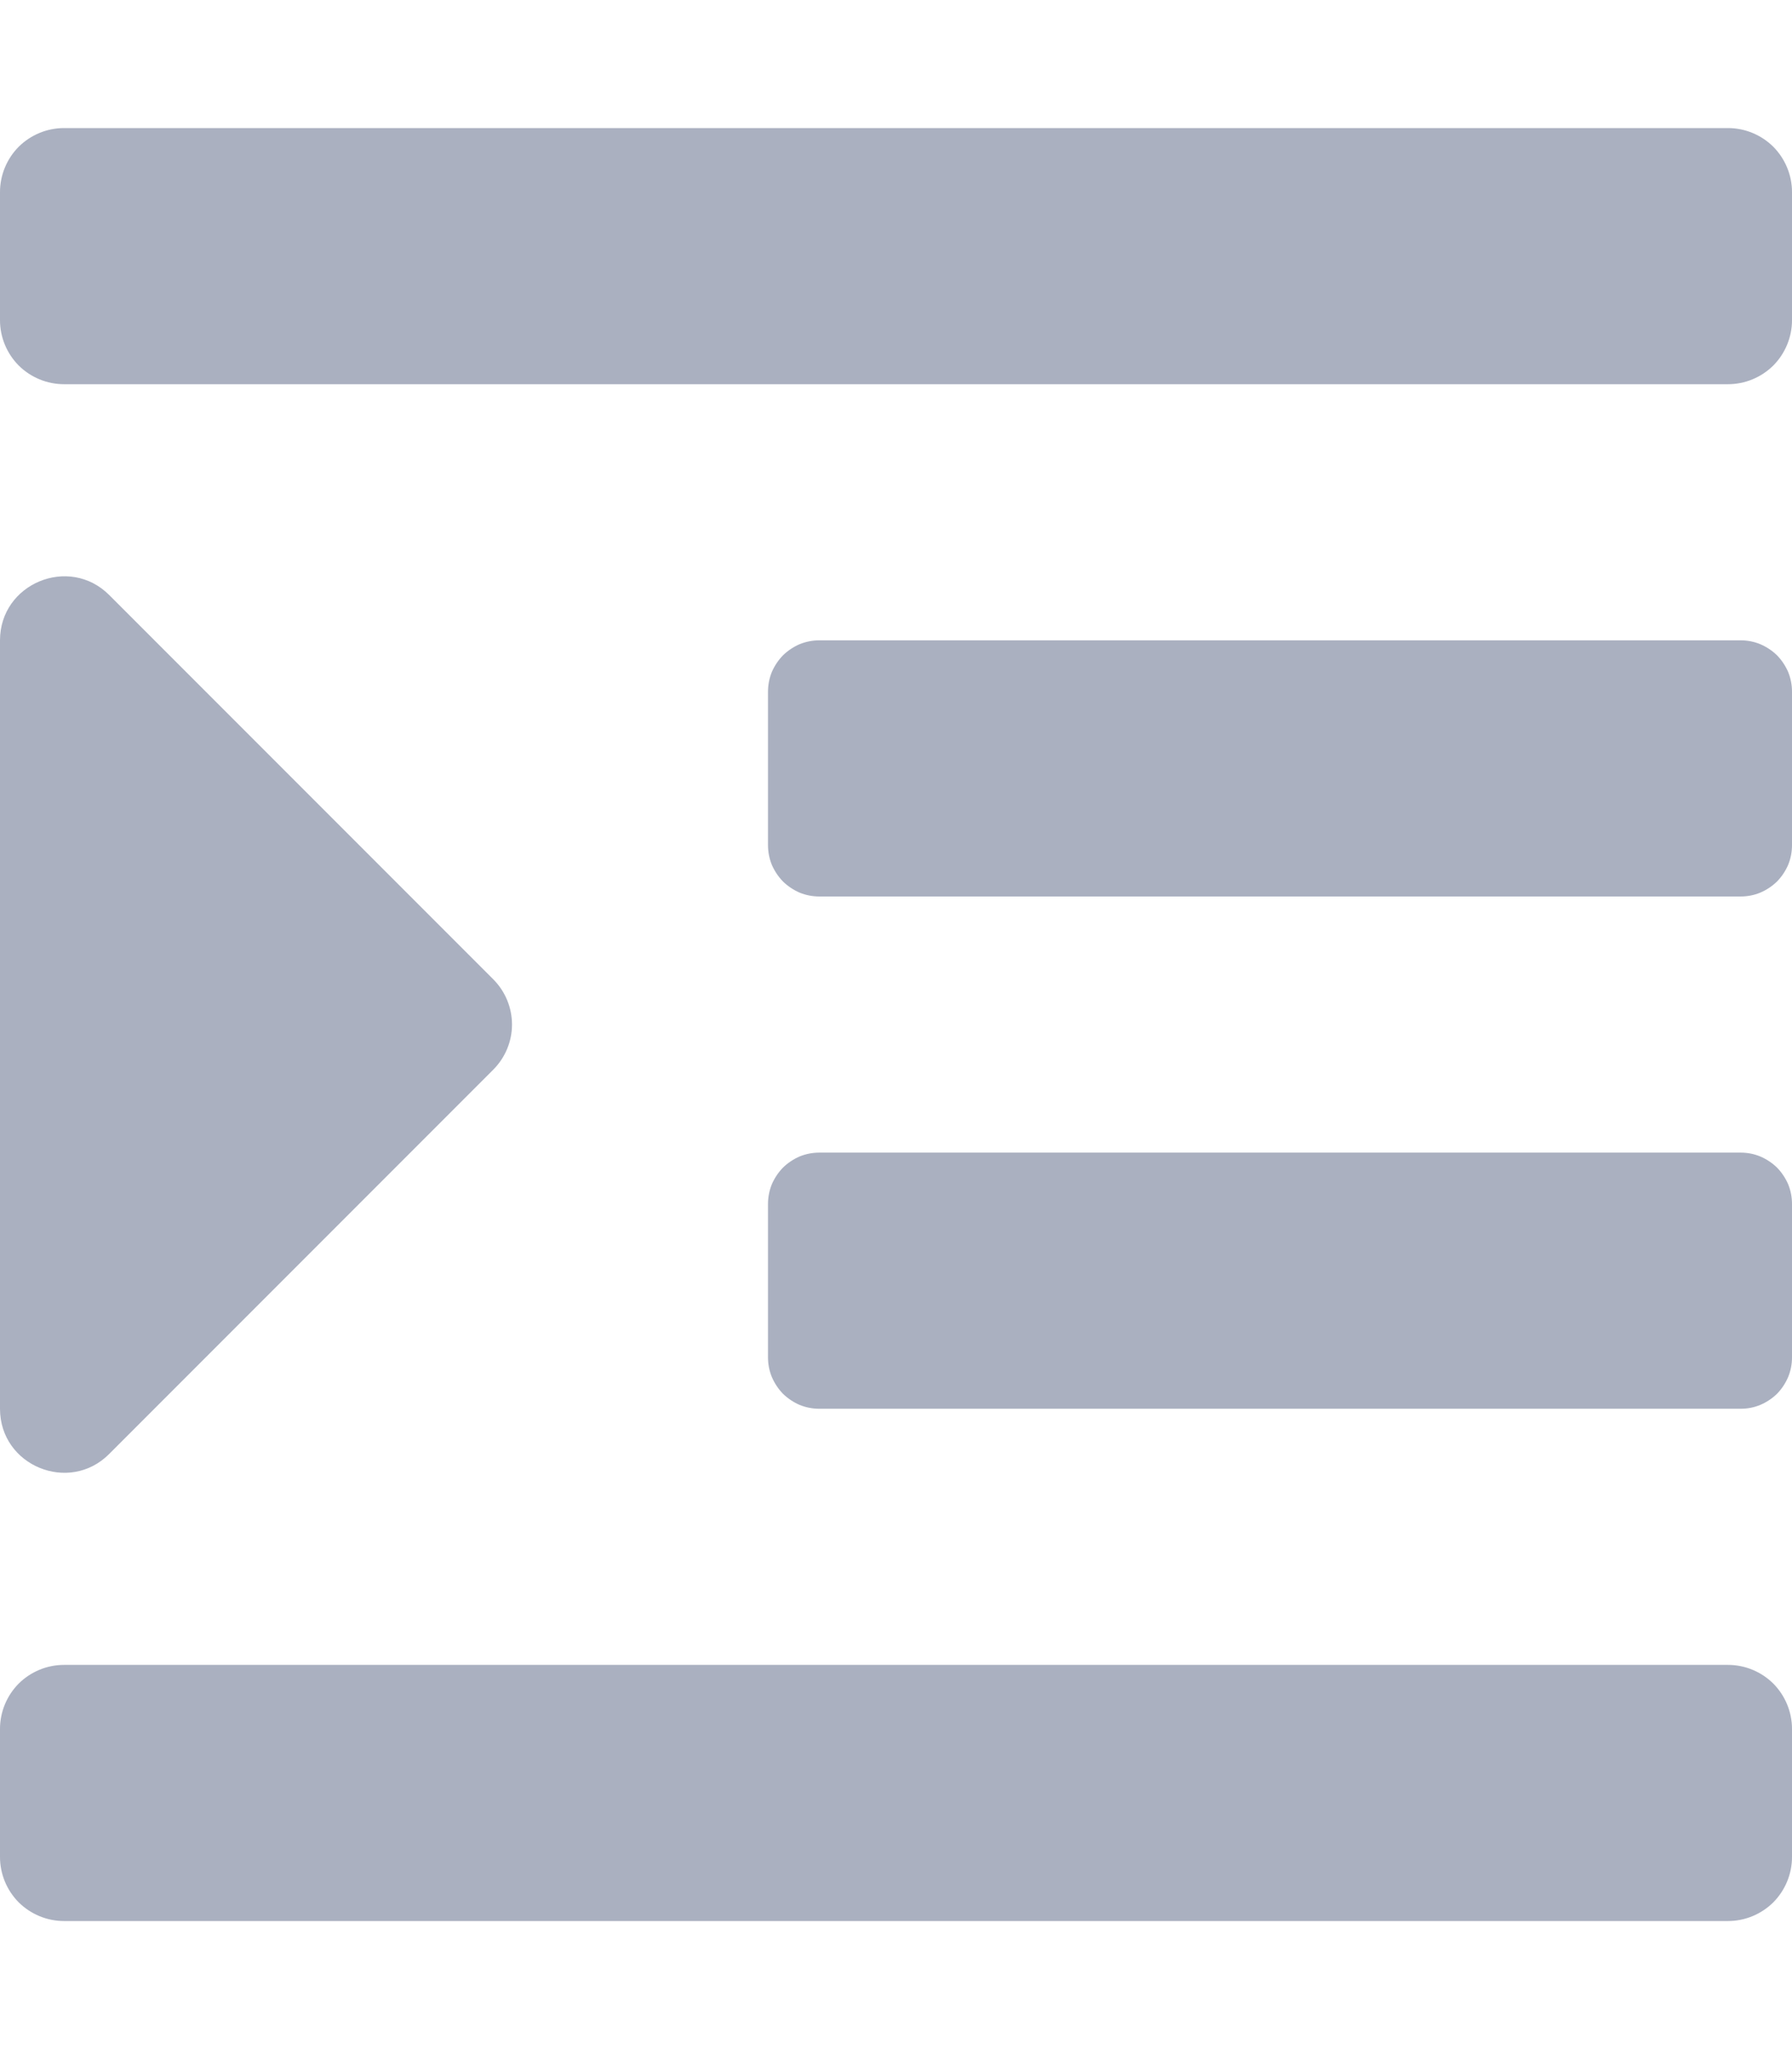 <svg width="14" height="16" viewBox="0 0 14 16" fill="none" xmlns="http://www.w3.org/2000/svg">
<g clip-path="url(#clip0)">
<path d="M0.853 11.353L3.853 8.353C3.947 8.259 4 8.132 4 8C4 7.867 3.947 7.74 3.853 7.646L0.853 4.646C0.54 4.333 0 4.556 0 5V11C0 11.447 0.542 11.666 0.853 11.353ZM13.5 13H0.5C0.367 13 0.24 13.053 0.146 13.146C0.053 13.24 0 13.367 0 13.5L0 14.5C0 14.633 0.053 14.76 0.146 14.854C0.24 14.947 0.367 15 0.5 15H13.5C13.633 15 13.76 14.947 13.854 14.854C13.947 14.76 14 14.633 14 14.5V13.5C14 13.367 13.947 13.24 13.854 13.146C13.76 13.053 13.633 13 13.5 13ZM13.599 9H6.401C6.348 9 6.296 9.01 6.247 9.03C6.199 9.051 6.155 9.08 6.117 9.117C6.08 9.155 6.051 9.199 6.03 9.247C6.01 9.296 6 9.348 6 9.401V10.599C6 10.652 6.01 10.704 6.03 10.752C6.051 10.801 6.08 10.845 6.117 10.883C6.155 10.92 6.199 10.949 6.247 10.97C6.296 10.99 6.348 11 6.401 11H13.599C13.652 11 13.704 10.99 13.752 10.97C13.801 10.949 13.845 10.92 13.883 10.883C13.92 10.845 13.949 10.801 13.97 10.752C13.99 10.704 14 10.652 14 10.599V9.401C14 9.348 13.99 9.296 13.97 9.247C13.949 9.199 13.92 9.155 13.883 9.117C13.845 9.08 13.801 9.051 13.752 9.03C13.704 9.01 13.652 9 13.599 9V9ZM13.599 5H6.401C6.348 5 6.296 5.01 6.247 5.03C6.199 5.051 6.155 5.08 6.117 5.117C6.08 5.155 6.051 5.199 6.03 5.247C6.01 5.296 6 5.348 6 5.401V6.599C6 6.652 6.01 6.704 6.03 6.753C6.051 6.801 6.08 6.845 6.117 6.883C6.155 6.92 6.199 6.949 6.247 6.97C6.296 6.99 6.348 7 6.401 7H13.599C13.652 7 13.704 6.99 13.752 6.97C13.801 6.949 13.845 6.92 13.883 6.883C13.92 6.845 13.949 6.801 13.97 6.753C13.99 6.704 14 6.652 14 6.599V5.401C14 5.348 13.99 5.296 13.97 5.247C13.949 5.199 13.92 5.155 13.883 5.117C13.845 5.08 13.801 5.051 13.752 5.03C13.704 5.01 13.652 5 13.599 5ZM13.5 1H0.5C0.367 1 0.24 1.053 0.146 1.146C0.053 1.24 0 1.367 0 1.5L0 2.5C0 2.633 0.053 2.76 0.146 2.854C0.24 2.947 0.367 3 0.5 3H13.5C13.633 3 13.76 2.947 13.854 2.854C13.947 2.76 14 2.633 14 2.5V1.5C14 1.367 13.947 1.24 13.854 1.146C13.76 1.053 13.633 1 13.5 1V1Z" fill="#AAB0C0"/>
</g>
<defs>
<clipPath id="clip0">
<rect width="14" height="16" fill="white"/>
</clipPath>
</defs>
</svg>
